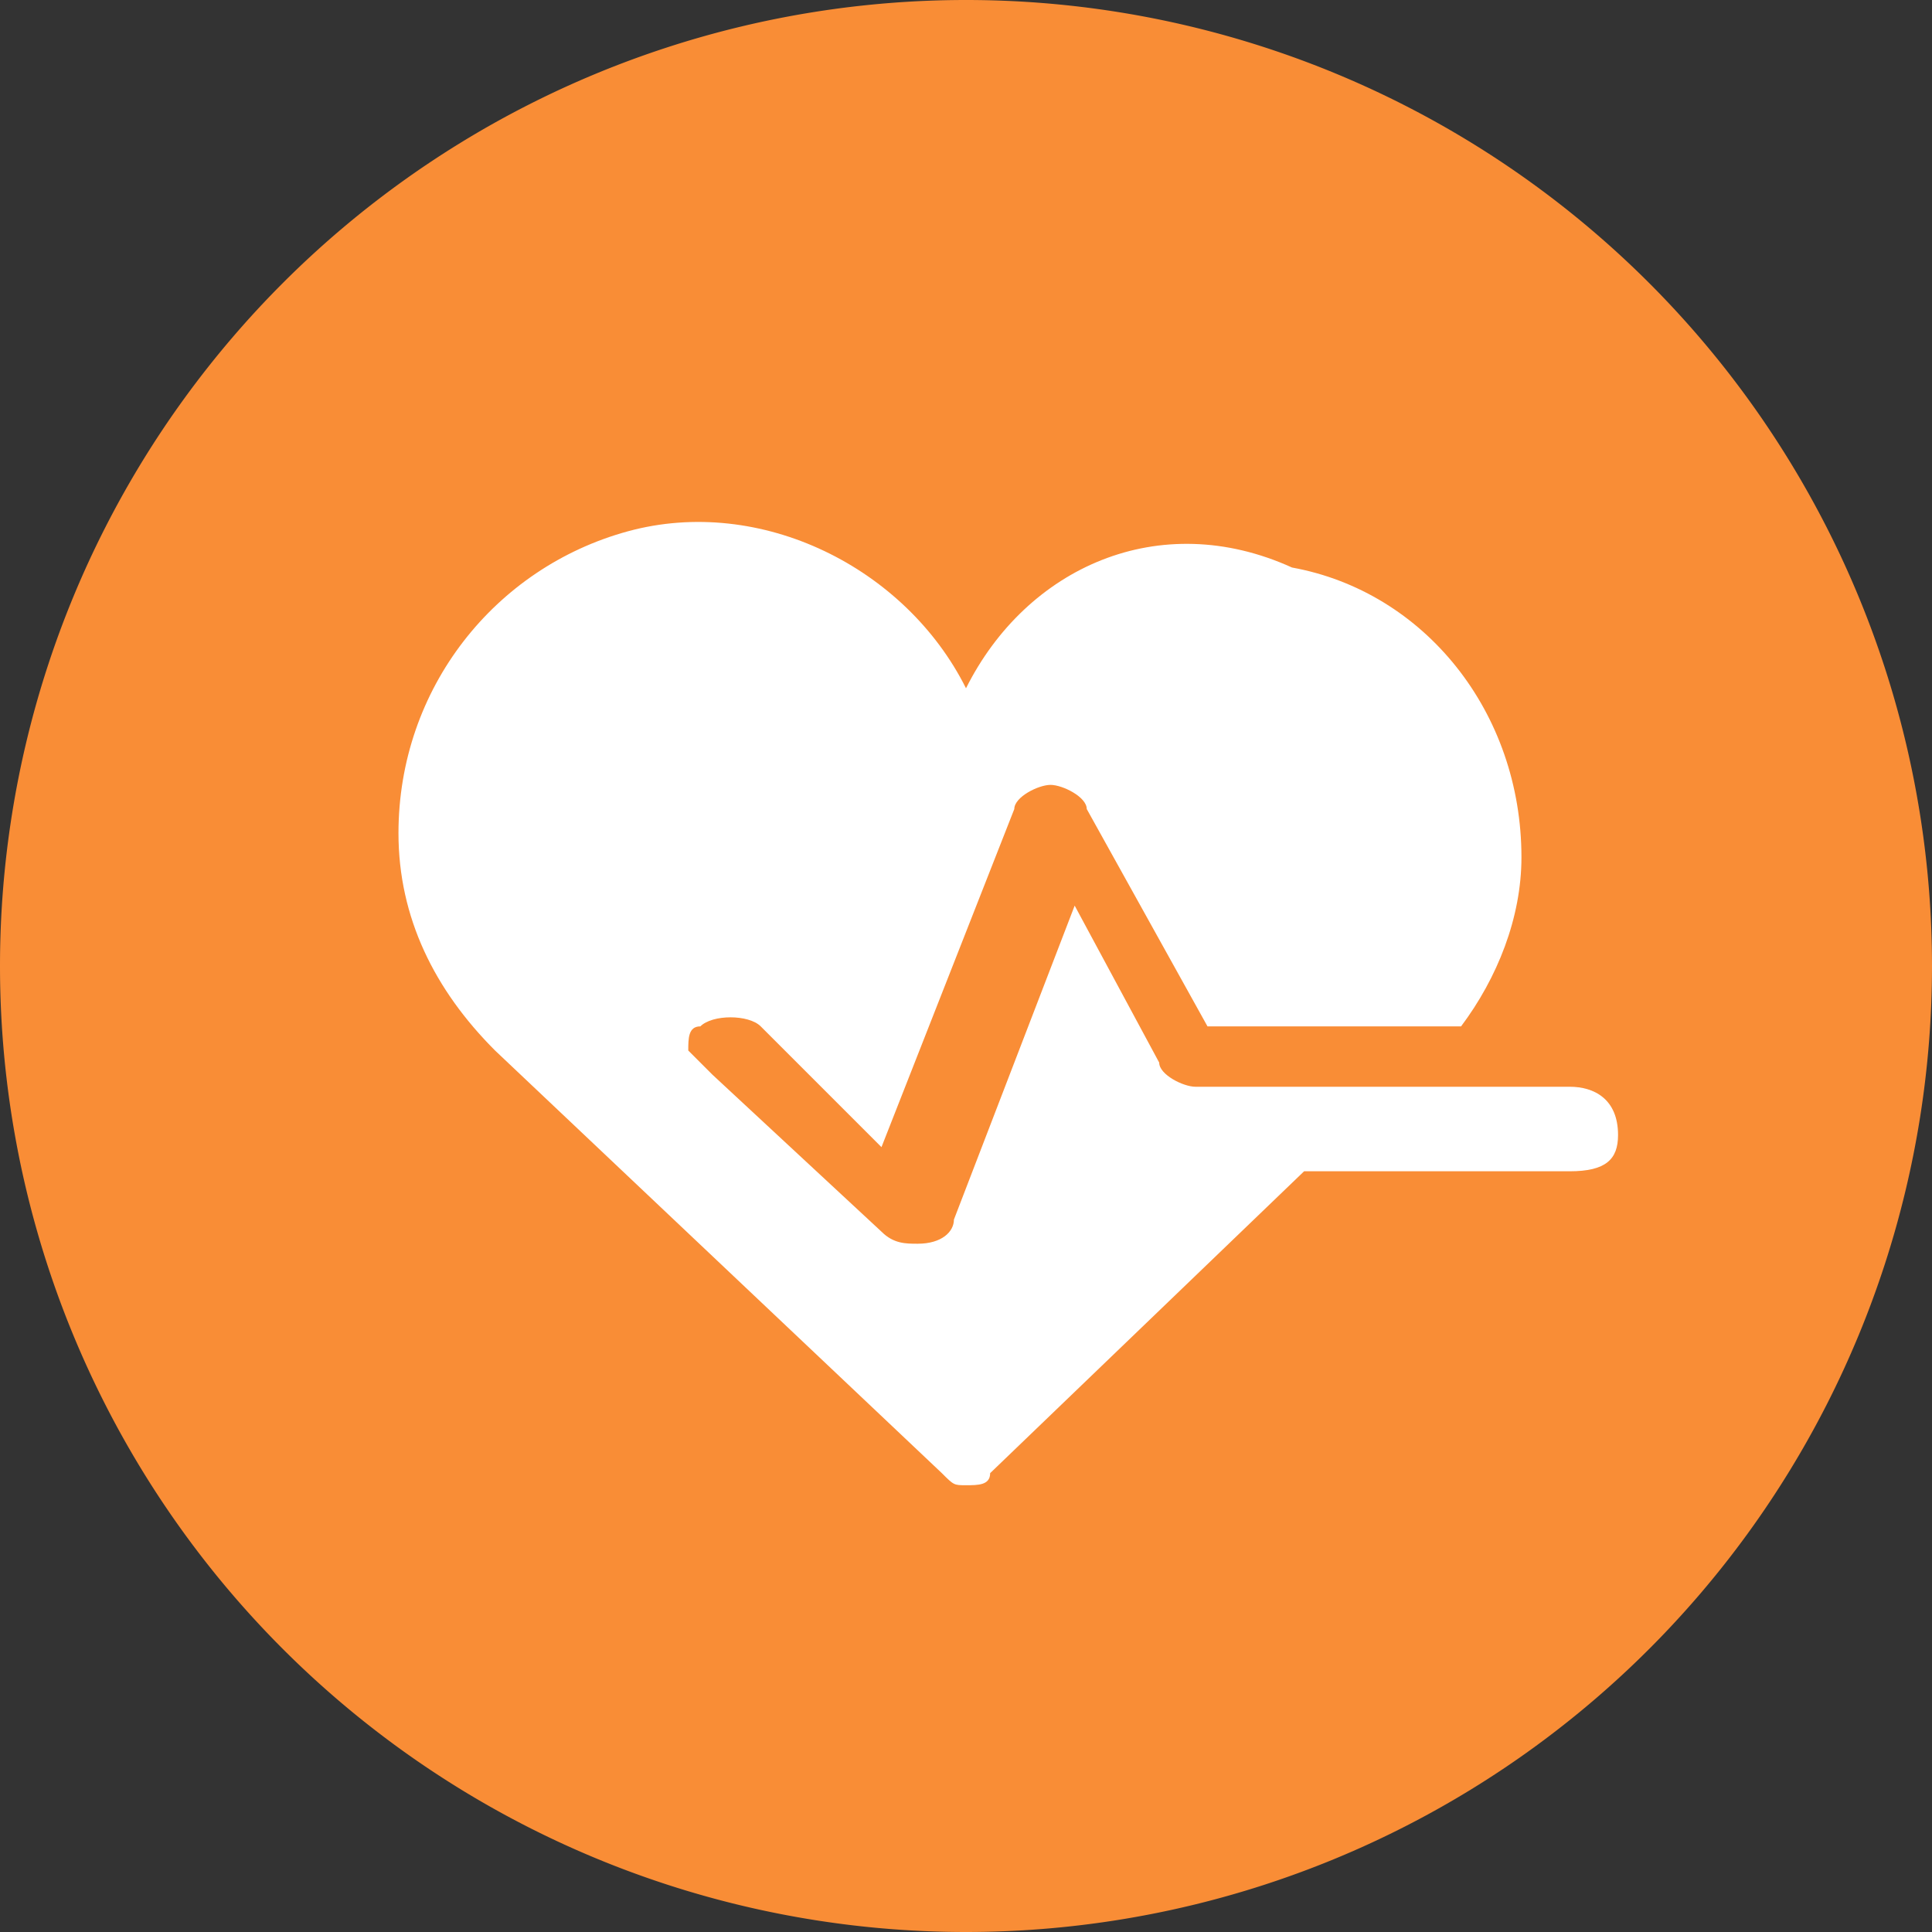 <?xml version="1.0" standalone="no"?><!DOCTYPE svg PUBLIC "-//W3C//DTD SVG 1.1//EN" "http://www.w3.org/Graphics/SVG/1.1/DTD/svg11.dtd"><svg class="icon" width="200px" height="200.00px" viewBox="0 0 1024 1024" version="1.1" xmlns="http://www.w3.org/2000/svg"><rect x="0" y="0" width="1024" height="1024" fill="#333333" stroke="none"/><path d="M512 512m-512 0a512 512 0 1 0 1024 0 512 512 0 1 0-1024 0Z" fill="#F98D36" /><path d="M832 576H633.6c-6.4 0-19.2-6.4-19.2-12.8l-44.8-83.2-64 166.4c0 6.4-6.4 12.8-19.2 12.8-6.4 0-12.8 0-19.2-6.4L377.6 569.6l-12.8-12.8c0-6.4 0-12.8 6.4-12.8 6.4-6.4 25.6-6.4 32 0l64 64 70.4-179.2c0-6.4 12.8-12.8 19.2-12.8 6.4 0 19.2 6.4 19.2 12.8l64 115.2h134.4c19.2-25.6 32-57.6 32-89.6 0-76.8-51.2-140.8-121.6-153.6-70.4-32-140.8 0-172.8 64-32-64-108.8-102.4-179.2-83.2-70.4 19.2-121.6 83.2-121.6 160 0 44.8 19.2 83.2 51.2 115.2l236.8 224c6.4 6.4 6.4 6.4 12.8 6.4s12.8 0 12.8-6.4l166.4-160H832c19.2 0 25.6-6.4 25.6-19.2 0-19.2-12.8-25.6-25.6-25.6z m0 0" fill="#FFFFFF" /></svg>